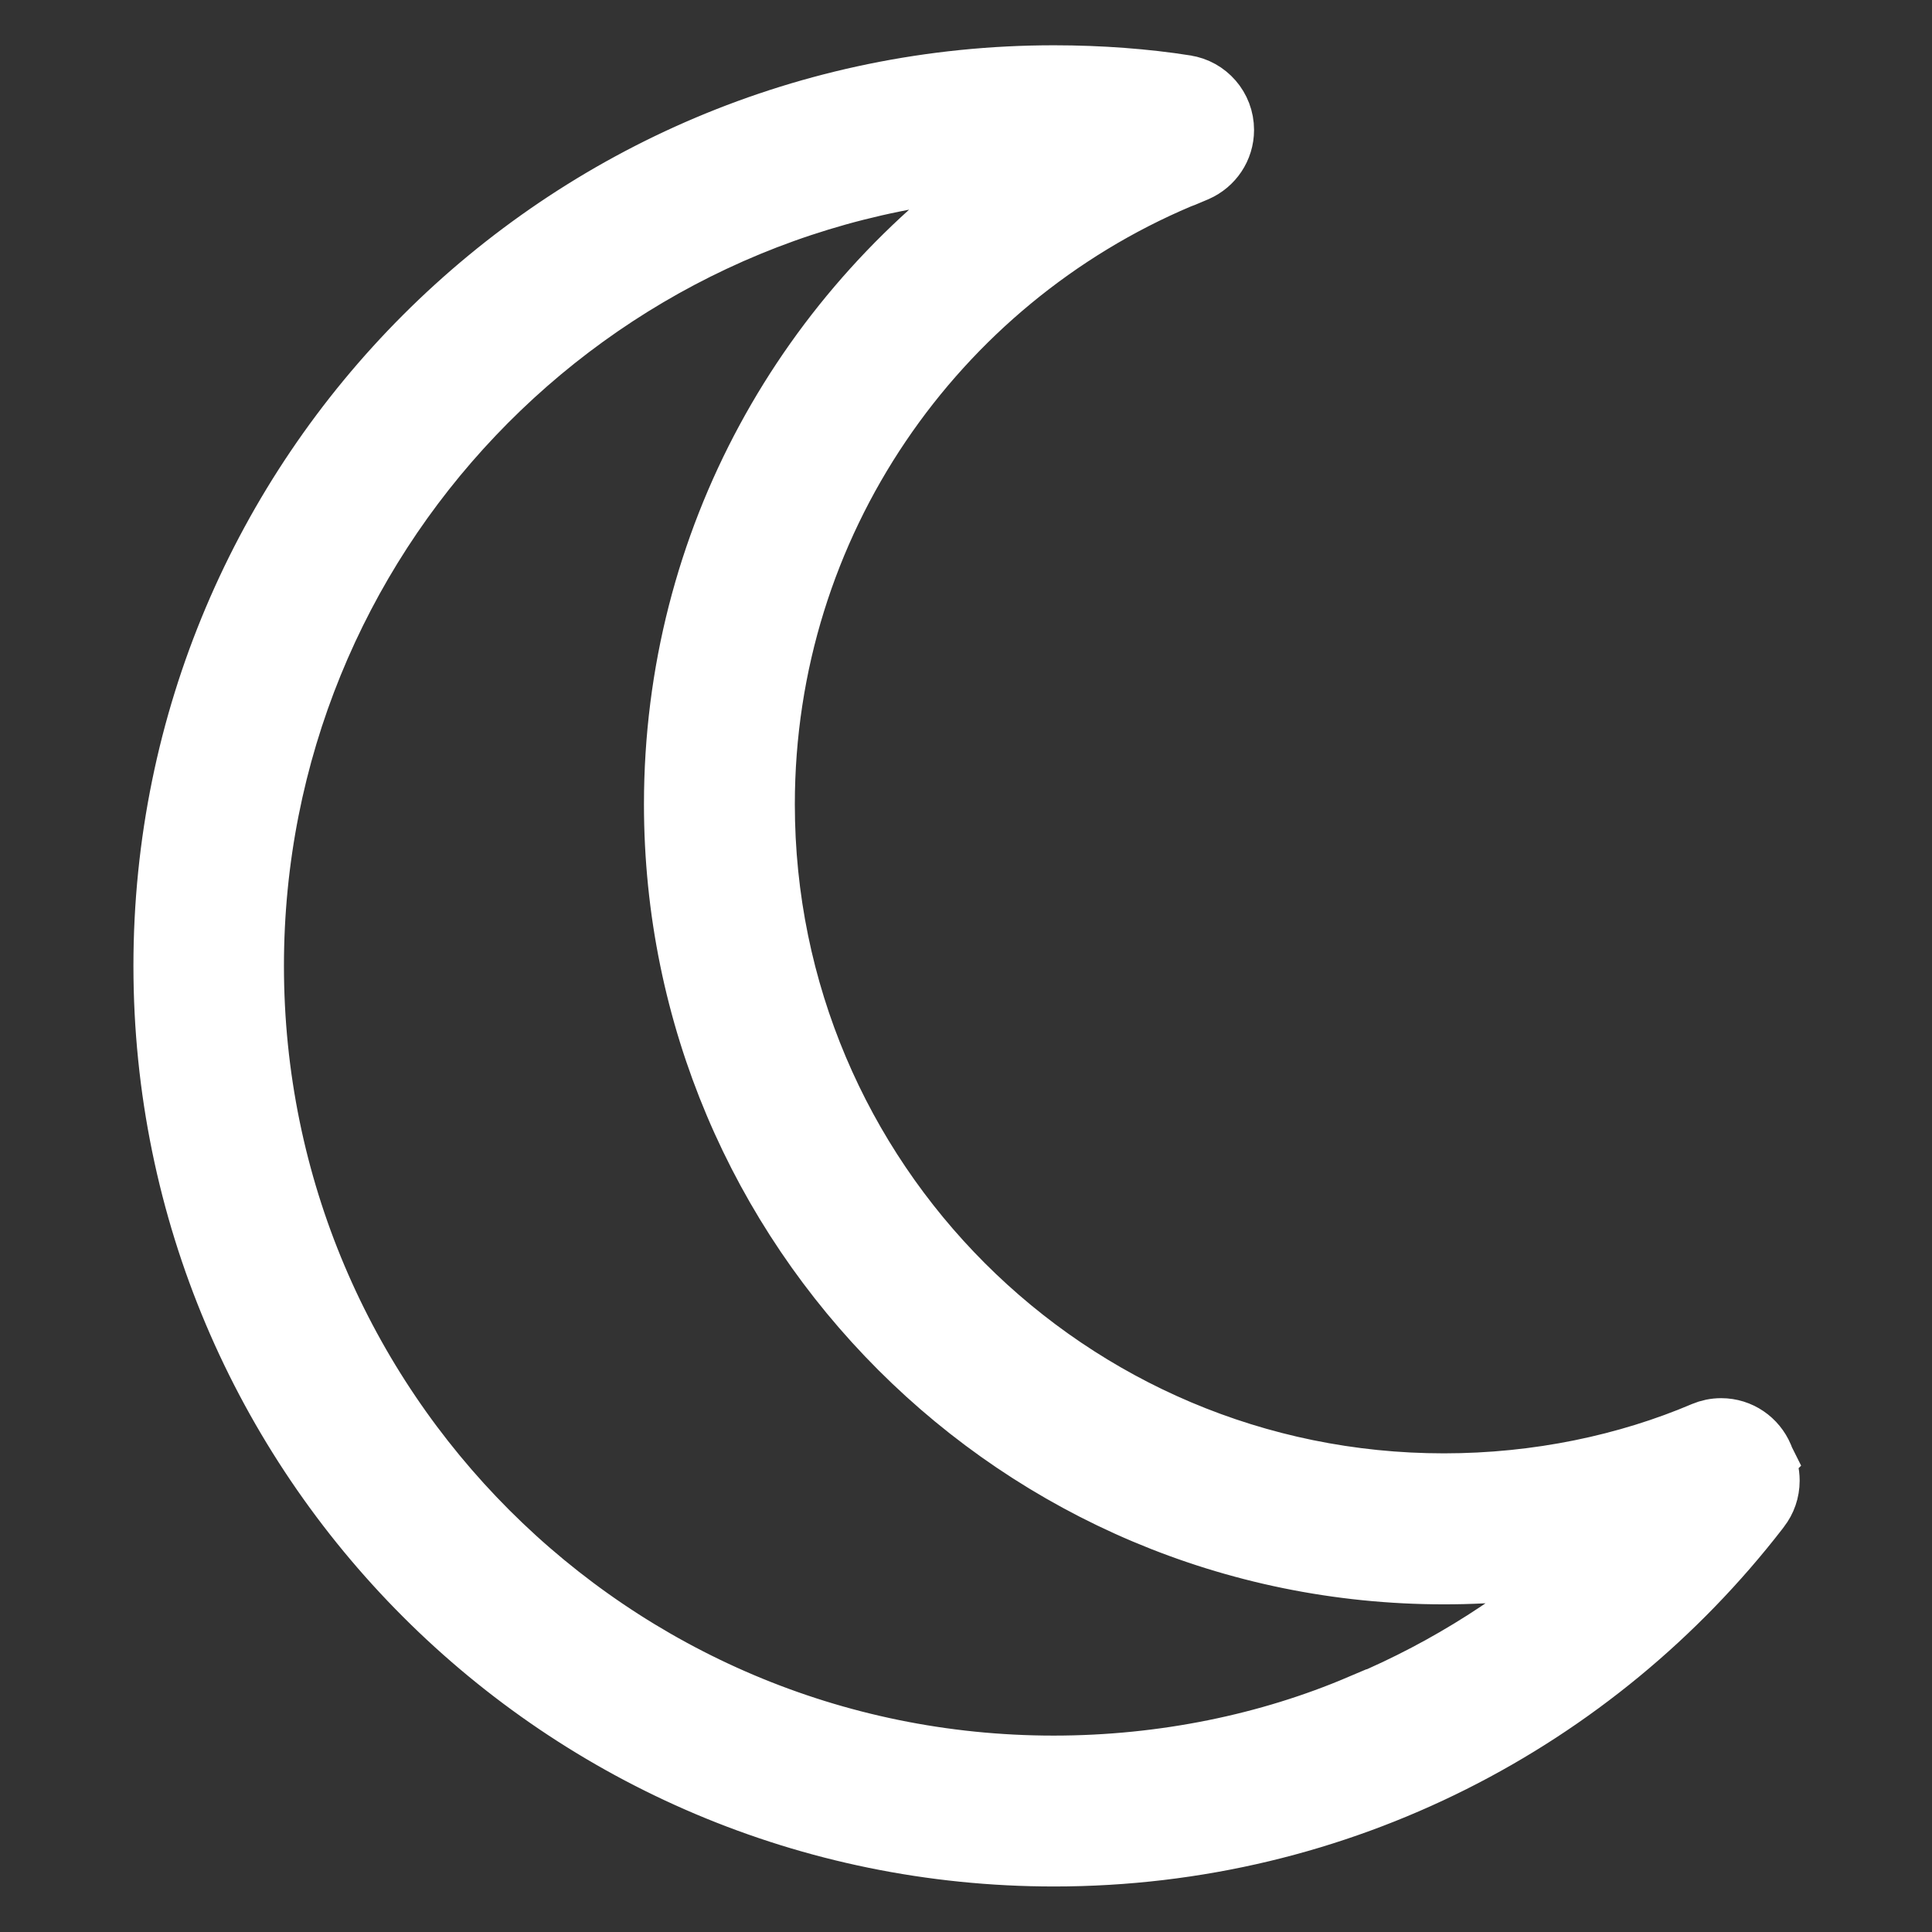 <!DOCTYPE svg PUBLIC "-//W3C//DTD SVG 1.1//EN" "http://www.w3.org/Graphics/SVG/1.1/DTD/svg11.dtd">
<!-- Uploaded to: SVG Repo, www.svgrepo.com, Transformed by: SVG Repo Mixer Tools -->
<svg fill="#ffffff" width="800px" height="800px" viewBox="0 0 32 32" version="1.1" xmlns="http://www.w3.org/2000/svg" stroke="#ffffff">
<rect x="0" y="0" width="32" height="32" fill="#333333" stroke="none"/>
<g id="SVGRepo_bgCarrier" stroke-width="0"/>
<g id="SVGRepo_tracerCarrier" stroke-linecap="round" stroke-linejoin="round"/>
<g id="SVGRepo_iconCarrier"> <title>moon</title> <path d="M29.223 24.178l-0.021-0.057c-0.116-0.274-0.383-0.463-0.694-0.463-0.104 0-0.202 0.021-0.292 0.059l0.005-0.002c-1.272 0.542-2.752 0.857-4.306 0.857-6.213 0-11.25-5.037-11.25-11.25 0-4.66 2.833-8.658 6.871-10.366l0.074-0.028 0.211-0.089c0.267-0.118 0.45-0.381 0.45-0.687 0-0.375-0.276-0.686-0.635-0.74l-0.004-0.001c-0.653-0.103-1.407-0.161-2.174-0.161-8.145 0-14.748 6.603-14.748 14.748s6.603 14.748 14.748 14.748c4.748 0 8.973-2.244 11.67-5.73l0.025-0.034c0.097-0.125 0.155-0.285 0.155-0.458 0-0.127-0.031-0.246-0.086-0.351l0.002 0.004zM22.518 28.24c-1.497 0.637-3.238 1.007-5.066 1.007-7.317 0-13.249-5.932-13.249-13.249 0-7.074 5.543-12.853 12.523-13.23l0.034-0.001c-3.395 2.326-5.594 6.183-5.594 10.554 0 7.043 5.709 12.752 12.752 12.752 0.85 0 1.681-0.083 2.485-0.242l-0.081 0.013c-1.081 0.976-2.339 1.783-3.716 2.364l-0.087 0.033z"/> </g>
</svg>